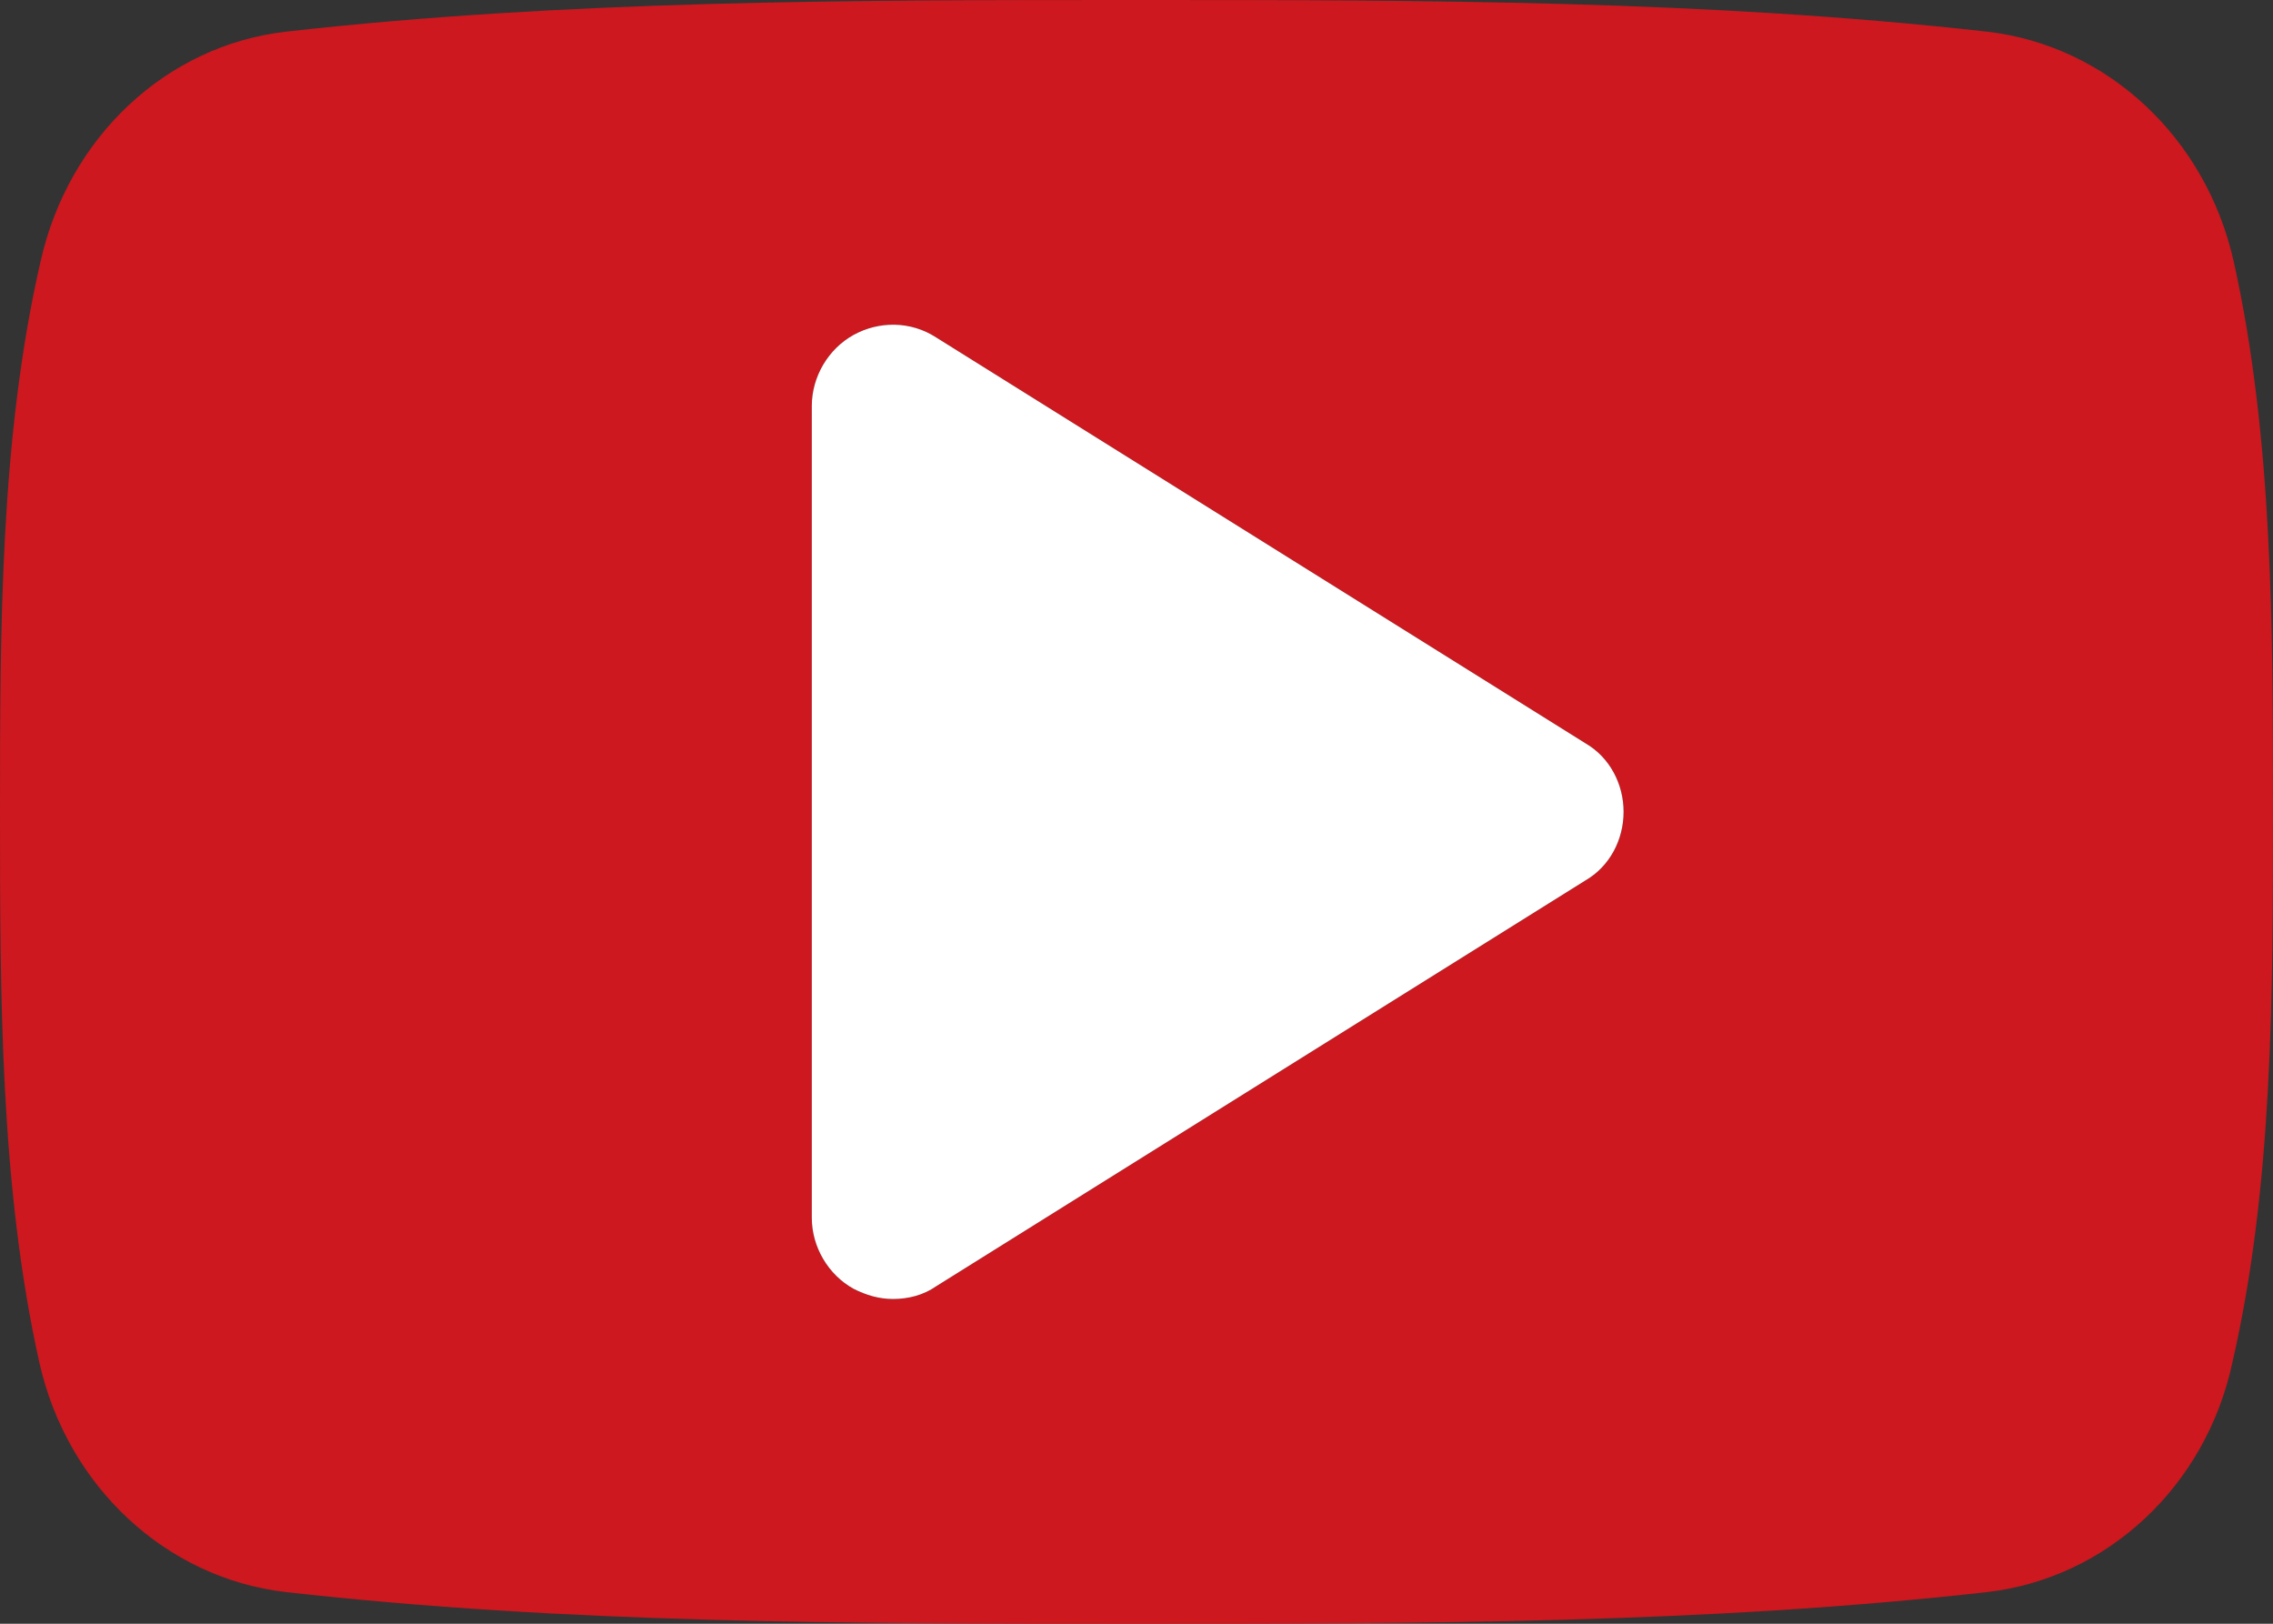 <svg xmlns="http://www.w3.org/2000/svg" width="2567.68" height="1834.058" viewBox="0 0 2407.2 1719.429"><rect x="0" y="0" width="2407.2" height="1719.429" fill="#333333" stroke="none"/><g font-weight="400" font-size="9.69" font-family="DejaVu Sans" letter-spacing="0" word-spacing="0"><path d="M1719.429 859.716c0 29.551-14.776 57.761-40.3 72.537L991.36 1362.11c-13.433 9.415-29.554 13.439-45.673 13.439-14.776 0-28.21-4.024-41.643-10.756-26.866-14.781-44.329-44.33-44.329-75.225V429.852c0-30.896 17.464-60.447 44.33-75.225 26.865-14.78 60.448-14.78 87.314 2.683l687.772 429.856c25.522 14.781 40.299 42.986 40.299 72.54zm687.771 0c0-192.094 0-396.276-41.642-582.994-29.553-131.645-134.33-228.363-260.601-243.139C1806.744 0 1504.5 0 1203.6 0S600.457 0 302.243 33.583C175.973 48.363 72.538 145.077 42.986 276.722 0 463.44 0 667.622 0 859.716c0 192.092 0 396.274 41.642 582.992 29.553 131.645 134.33 228.363 260.601 243.138 298.214 33.583 600.457 33.583 901.357 33.583s603.144 0 901.357-33.583c126.27-14.78 231.048-111.493 259.258-243.138 42.985-186.718 42.985-390.9 42.985-582.992z" style="line-height:125%;-inkscape-font-specification:'DejaVu Sans, Normal';text-align:start" fill="#cc181e"/><path d="M1719.445 859.7c0-29.555-14.776-57.76-40.3-72.54l-687.77-429.857c-26.867-17.464-60.45-17.464-87.316-2.683-26.865 14.78-44.329 44.33-44.329 75.225v859.716c0 30.895 17.464 60.444 44.33 75.225 13.431 6.732 26.866 10.756 41.642 10.756 16.12 0 32.24-4.024 45.672-13.439l687.772-429.857c25.523-14.78 40.299-42.985 40.299-72.537z" style="line-height:125%;-inkscape-font-specification:'DejaVu Sans, Normal';text-align:start" fill="#fff"/></g></svg>